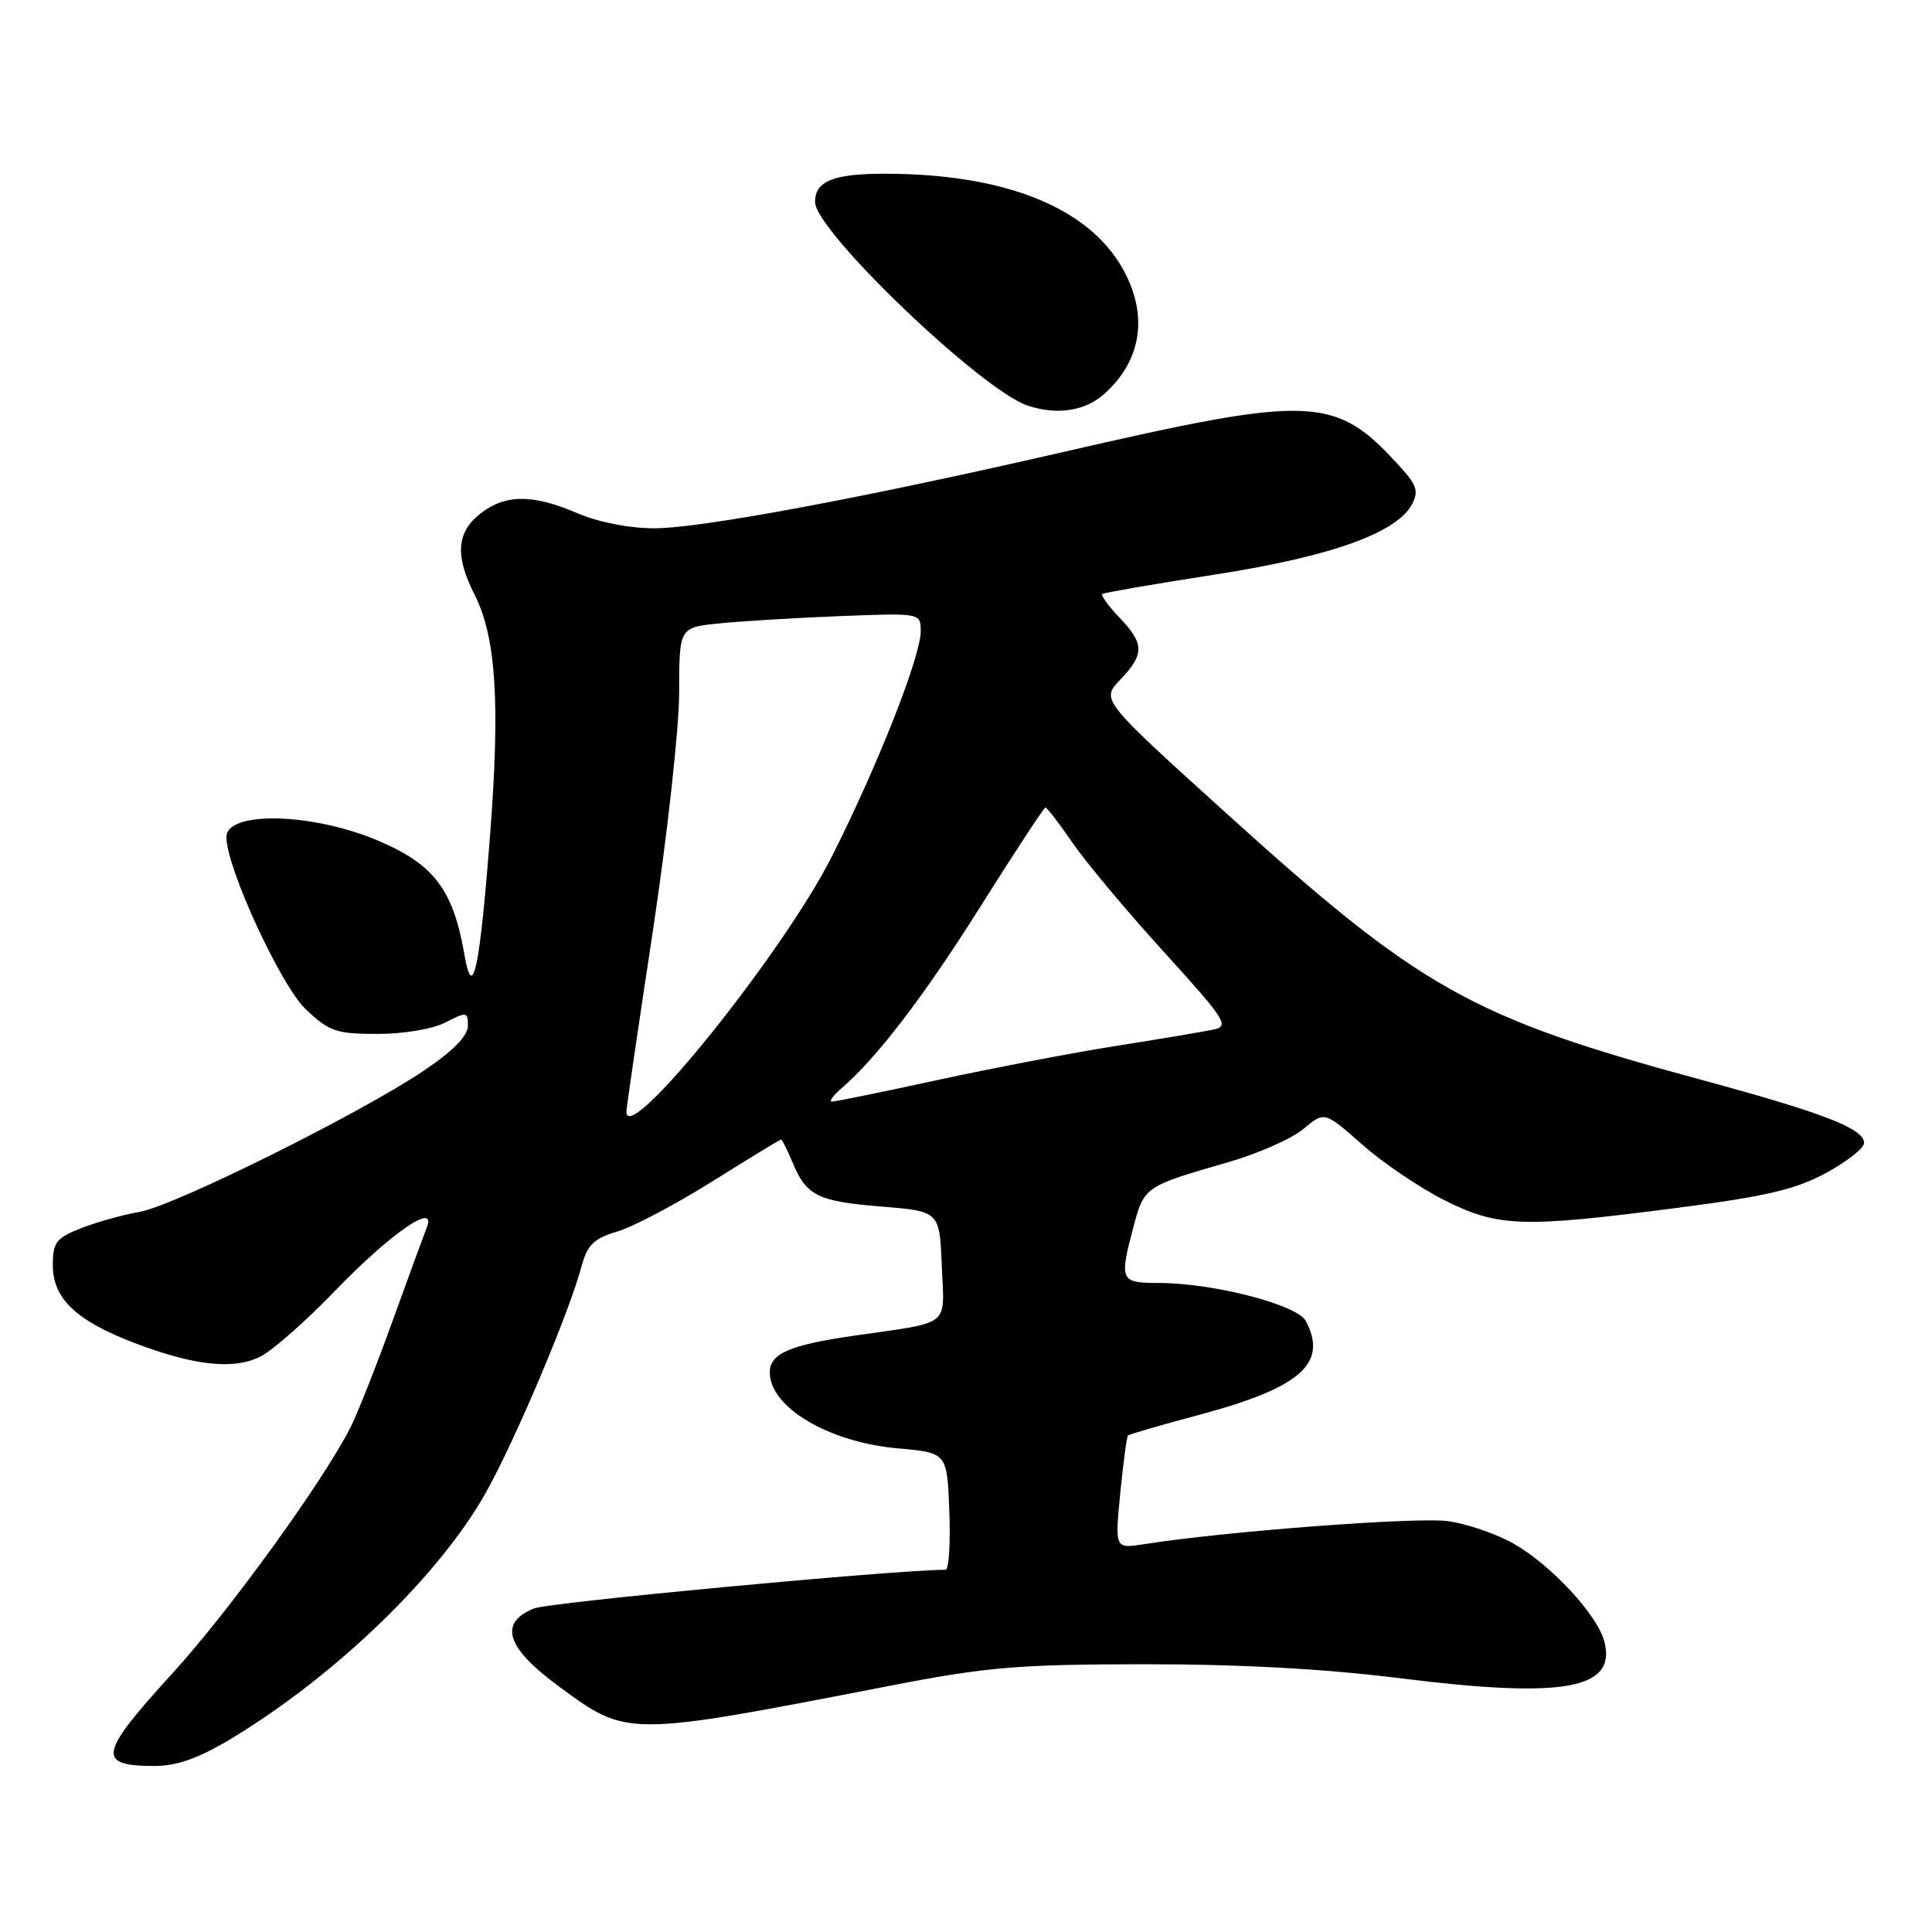 <?xml version="1.0" encoding="UTF-8" standalone="no"?>
<!DOCTYPE svg PUBLIC "-//W3C//DTD SVG 1.1//EN" "http://www.w3.org/Graphics/SVG/1.1/DTD/svg11.dtd" >
<svg xmlns="http://www.w3.org/2000/svg" xmlns:xlink="http://www.w3.org/1999/xlink" version="1.1" viewBox="0 0 256 256">
 <g >
 <path fill="currentColor"
d=" M 30.56 230.43 C 44.43 222.08 58.26 208.72 64.40 197.74 C 68.25 190.86 75.38 174.03 77.01 167.95 C 77.83 164.92 78.63 164.13 81.83 163.17 C 83.94 162.54 89.61 159.54 94.44 156.51 C 99.27 153.48 103.34 151.00 103.49 151.00 C 103.64 151.00 104.31 152.34 104.99 153.97 C 106.84 158.45 108.31 159.18 116.75 159.87 C 124.50 160.50 124.50 160.50 124.79 167.72 C 125.13 175.97 126.22 175.10 113.13 176.99 C 104.62 178.22 102.00 179.36 102.00 181.85 C 102.00 186.48 109.81 191.11 119.00 191.92 C 125.50 192.50 125.50 192.50 125.79 200.25 C 125.95 204.51 125.73 208.00 125.29 208.00 C 118.21 208.05 72.75 212.32 70.75 213.13 C 66.04 215.04 67.07 218.32 73.99 223.41 C 83.18 230.18 82.84 230.18 118.00 223.36 C 130.73 220.89 134.83 220.54 151.50 220.52 C 164.18 220.51 175.45 221.12 185.38 222.36 C 207.17 225.09 214.18 223.86 212.60 217.56 C 211.72 214.05 205.60 207.42 200.58 204.55 C 198.34 203.27 194.42 201.92 191.87 201.56 C 187.79 200.99 162.36 202.91 151.61 204.61 C 147.72 205.22 147.72 205.22 148.44 197.86 C 148.84 193.81 149.30 190.37 149.46 190.21 C 149.61 190.05 153.90 188.81 158.98 187.45 C 172.36 183.87 176.01 180.63 173.01 175.02 C 171.86 172.87 160.72 170.00 153.55 170.00 C 148.41 170.00 148.28 169.71 150.24 162.38 C 151.61 157.26 151.78 157.15 162.71 154.01 C 166.67 152.87 171.17 150.88 172.71 149.59 C 175.50 147.25 175.50 147.25 180.50 151.66 C 183.25 154.09 188.16 157.41 191.41 159.04 C 198.53 162.61 201.71 162.71 222.23 160.05 C 234.06 158.52 237.95 157.61 241.98 155.41 C 244.74 153.91 247.00 152.13 247.00 151.46 C 247.00 149.55 241.75 147.51 225.50 143.10 C 194.82 134.79 188.26 131.10 162.19 107.49 C 145.89 92.73 145.89 92.73 148.44 90.06 C 151.67 86.69 151.65 85.29 148.32 81.82 C 146.85 80.28 145.84 78.88 146.07 78.70 C 146.31 78.53 153.03 77.37 161.00 76.13 C 176.29 73.76 185.06 70.63 187.09 66.83 C 187.97 65.19 187.73 64.32 185.84 62.21 C 176.97 52.32 174.41 52.19 140.50 59.98 C 114.35 65.99 92.82 70.00 86.71 70.00 C 83.39 70.00 79.29 69.20 76.50 68.00 C 70.55 65.45 66.94 65.47 63.63 68.07 C 60.49 70.55 60.27 73.64 62.88 78.79 C 65.73 84.40 66.29 93.10 64.94 110.62 C 63.56 128.51 62.63 132.86 61.54 126.50 C 60.05 117.86 57.49 114.50 50.00 111.35 C 41.28 107.68 30.00 107.43 30.00 110.92 C 30.00 114.98 37.21 130.61 40.53 133.75 C 43.63 136.68 44.56 137.00 50.03 137.00 C 53.52 137.00 57.36 136.35 59.05 135.47 C 61.84 134.03 62.00 134.06 62.00 135.94 C 62.00 137.24 60.02 139.26 56.25 141.81 C 47.83 147.50 23.14 159.77 18.50 160.58 C 16.30 160.96 12.81 161.93 10.75 162.74 C 7.43 164.05 7.00 164.61 7.00 167.66 C 7.00 172.04 10.07 174.98 17.71 177.91 C 25.76 180.99 31.04 181.55 34.58 179.71 C 36.19 178.88 40.60 174.98 44.39 171.05 C 51.74 163.43 57.95 159.13 56.55 162.65 C 56.15 163.67 54.07 169.33 51.95 175.22 C 49.82 181.12 47.32 187.42 46.40 189.22 C 42.69 196.47 30.31 213.56 22.88 221.69 C 13.06 232.44 12.76 234.00 20.48 234.00 C 23.45 234.00 26.29 232.99 30.56 230.43 Z  M 146.35 52.17 C 151.33 47.69 152.19 41.66 148.73 35.54 C 144.15 27.47 133.14 23.06 117.45 23.02 C 110.45 23.00 108.00 23.97 108.00 26.77 C 108.00 30.60 130.14 51.78 136.21 53.76 C 140.13 55.04 143.81 54.46 146.35 52.17 Z  M 83.00 147.31 C 83.00 146.84 84.57 136.11 86.49 123.48 C 88.40 110.84 89.98 96.60 89.99 91.82 C 90.00 83.14 90.00 83.14 95.25 82.61 C 98.14 82.31 105.34 81.88 111.25 81.64 C 122.00 81.22 122.00 81.22 122.00 83.65 C 122.00 87.00 116.28 101.51 110.22 113.50 C 103.75 126.32 83.00 152.09 83.00 147.31 Z  M 111.50 144.21 C 116.20 140.17 122.57 131.83 130.10 119.83 C 134.54 112.78 138.33 107.00 138.53 107.00 C 138.74 107.00 140.36 109.12 142.14 111.71 C 143.92 114.30 149.37 120.80 154.25 126.17 C 162.39 135.12 162.94 135.97 160.81 136.42 C 159.54 136.69 153.78 137.66 148.00 138.57 C 142.22 139.48 131.52 141.53 124.22 143.11 C 116.91 144.70 110.61 145.99 110.22 145.97 C 109.82 145.95 110.40 145.16 111.50 144.21 Z "/>
</g>
</svg>